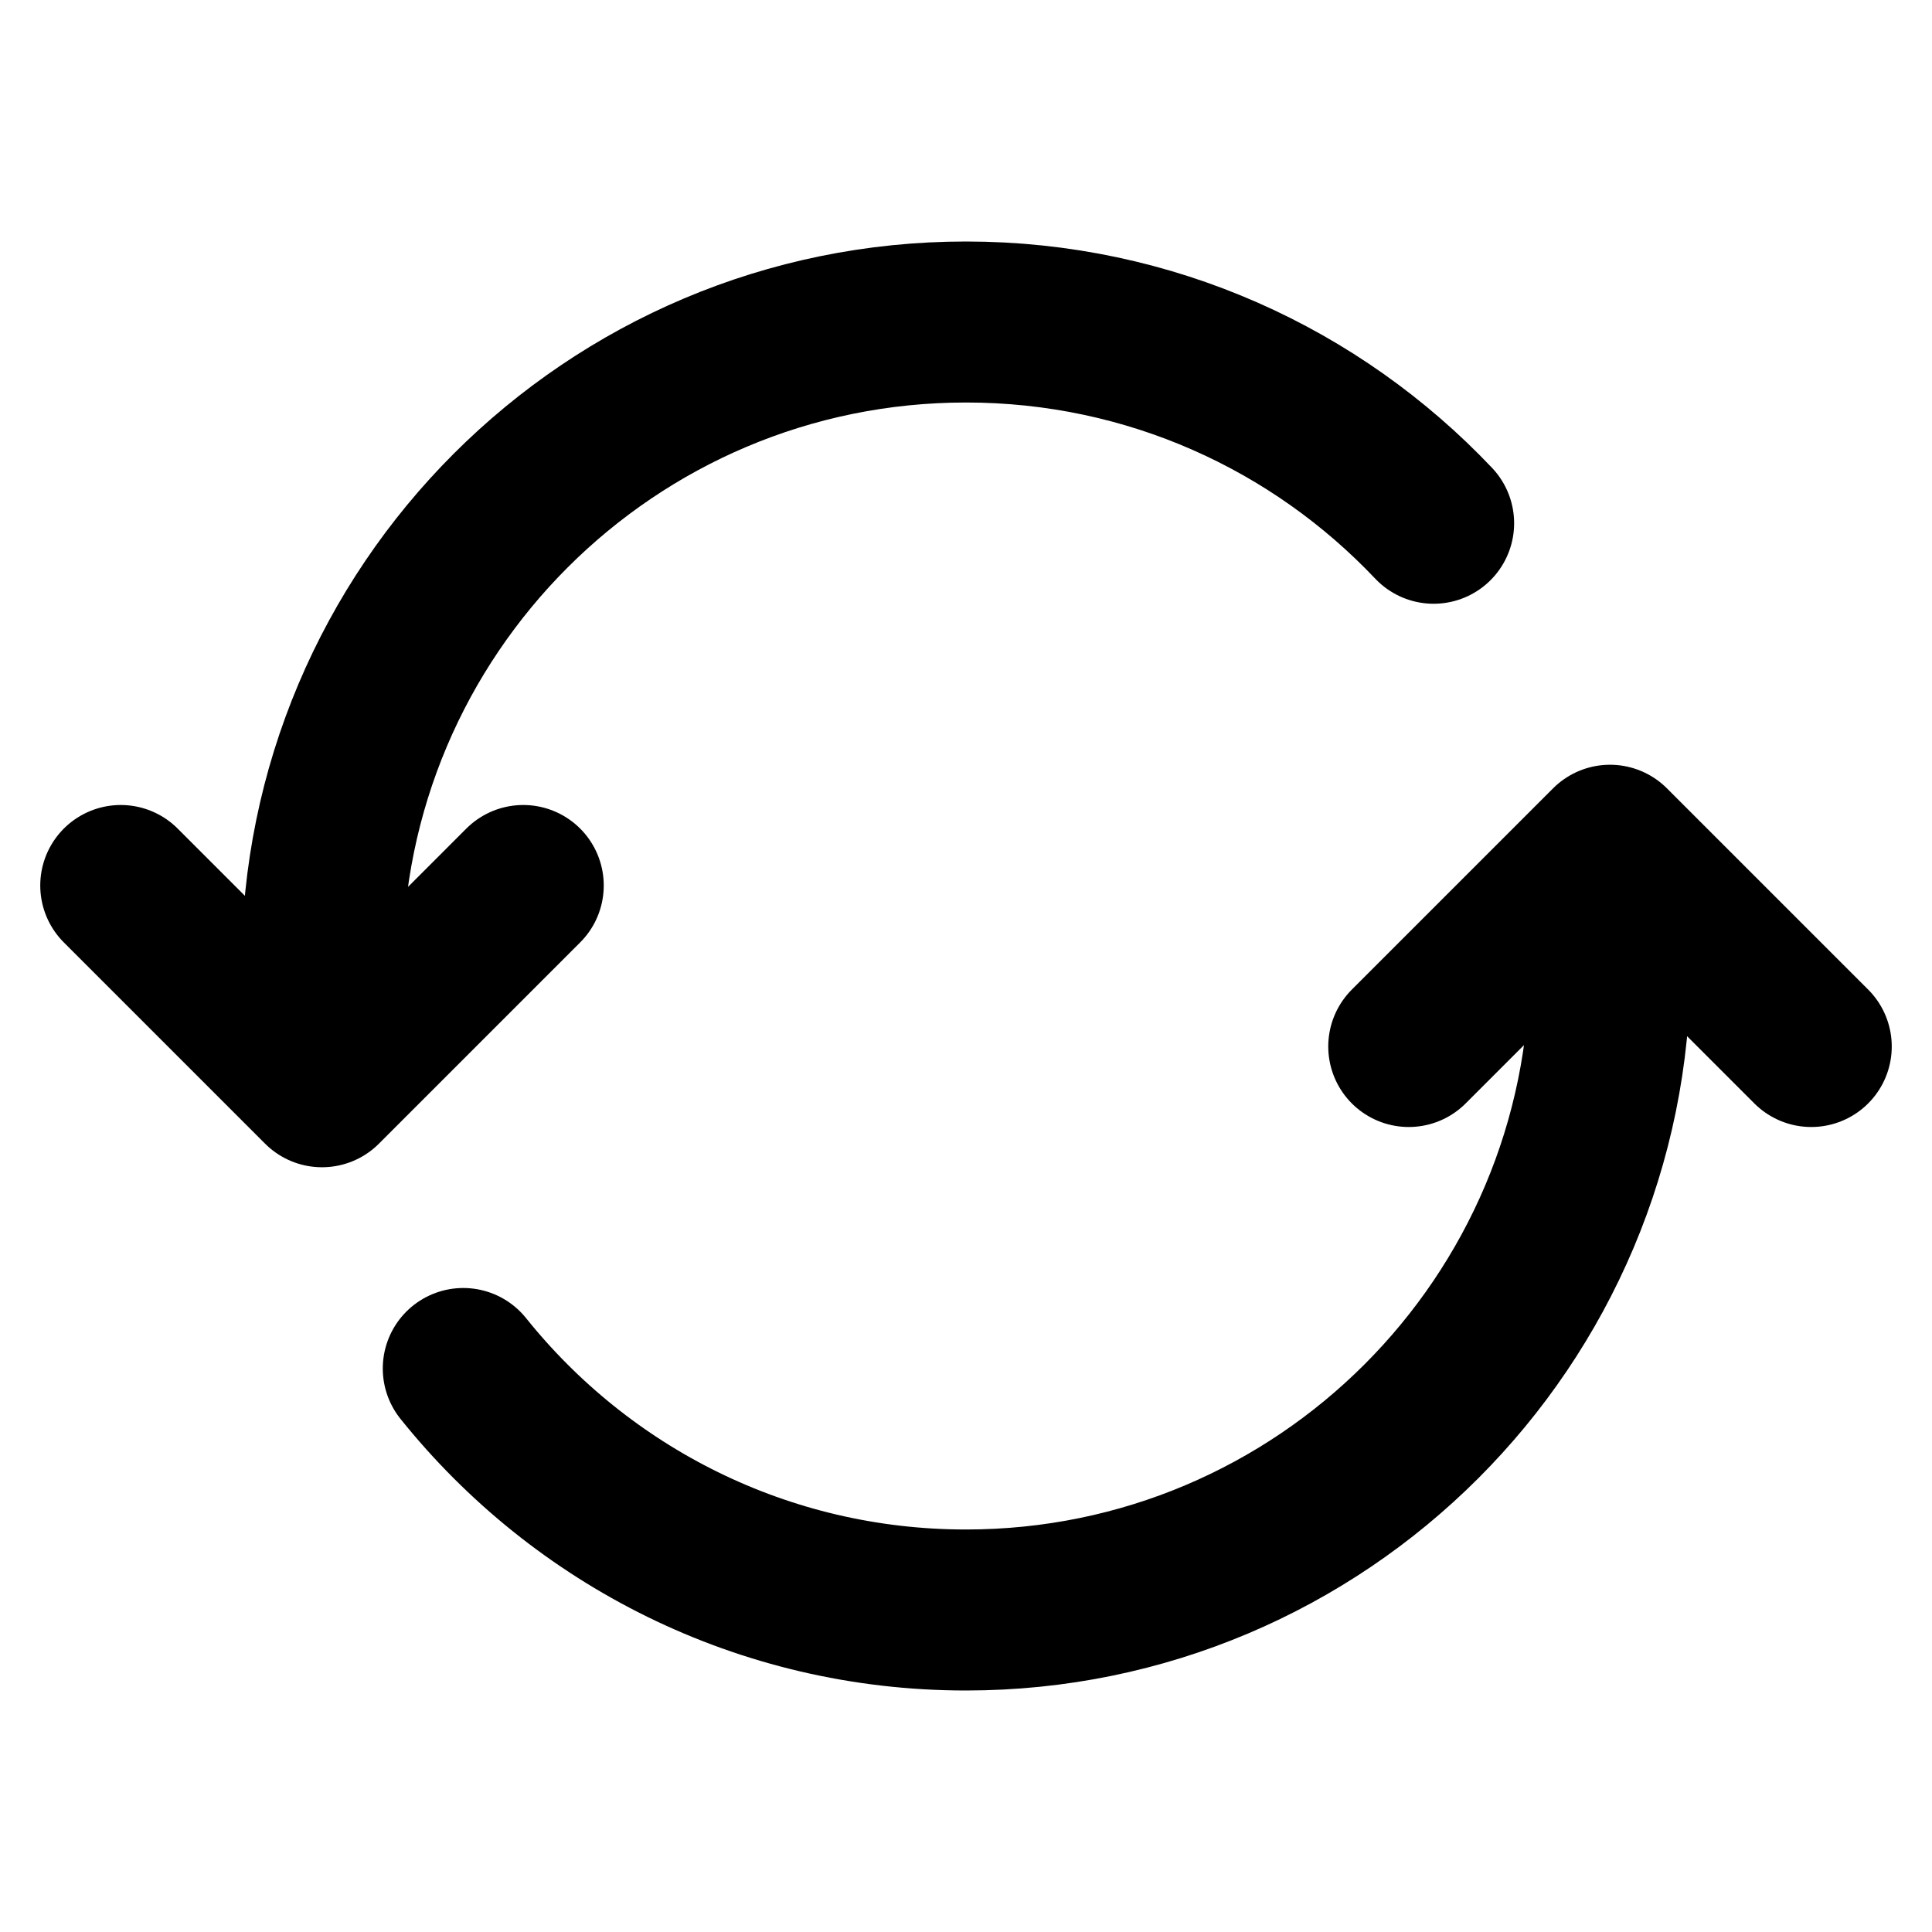 <svg width="24" height="24" viewBox="0 0 24 24" fill="none" xmlns="http://www.w3.org/2000/svg">
<path d="M5.755 17C7.221 18.829 9.474 20 12 20C16.418 20 20 16.418 20 12V10.5M17.809 6.5C16.351 4.96 14.288 4 12 4C7.582 4 4 7.582 4 12V13.5M4 13.5L6.5 11M4 13.5L1.5 11M20 10.5L22.5 13M20 10.5L17.5 13" stroke="black" stroke-width="2" stroke-linecap="round" stroke-linejoin="round"/>
</svg>
